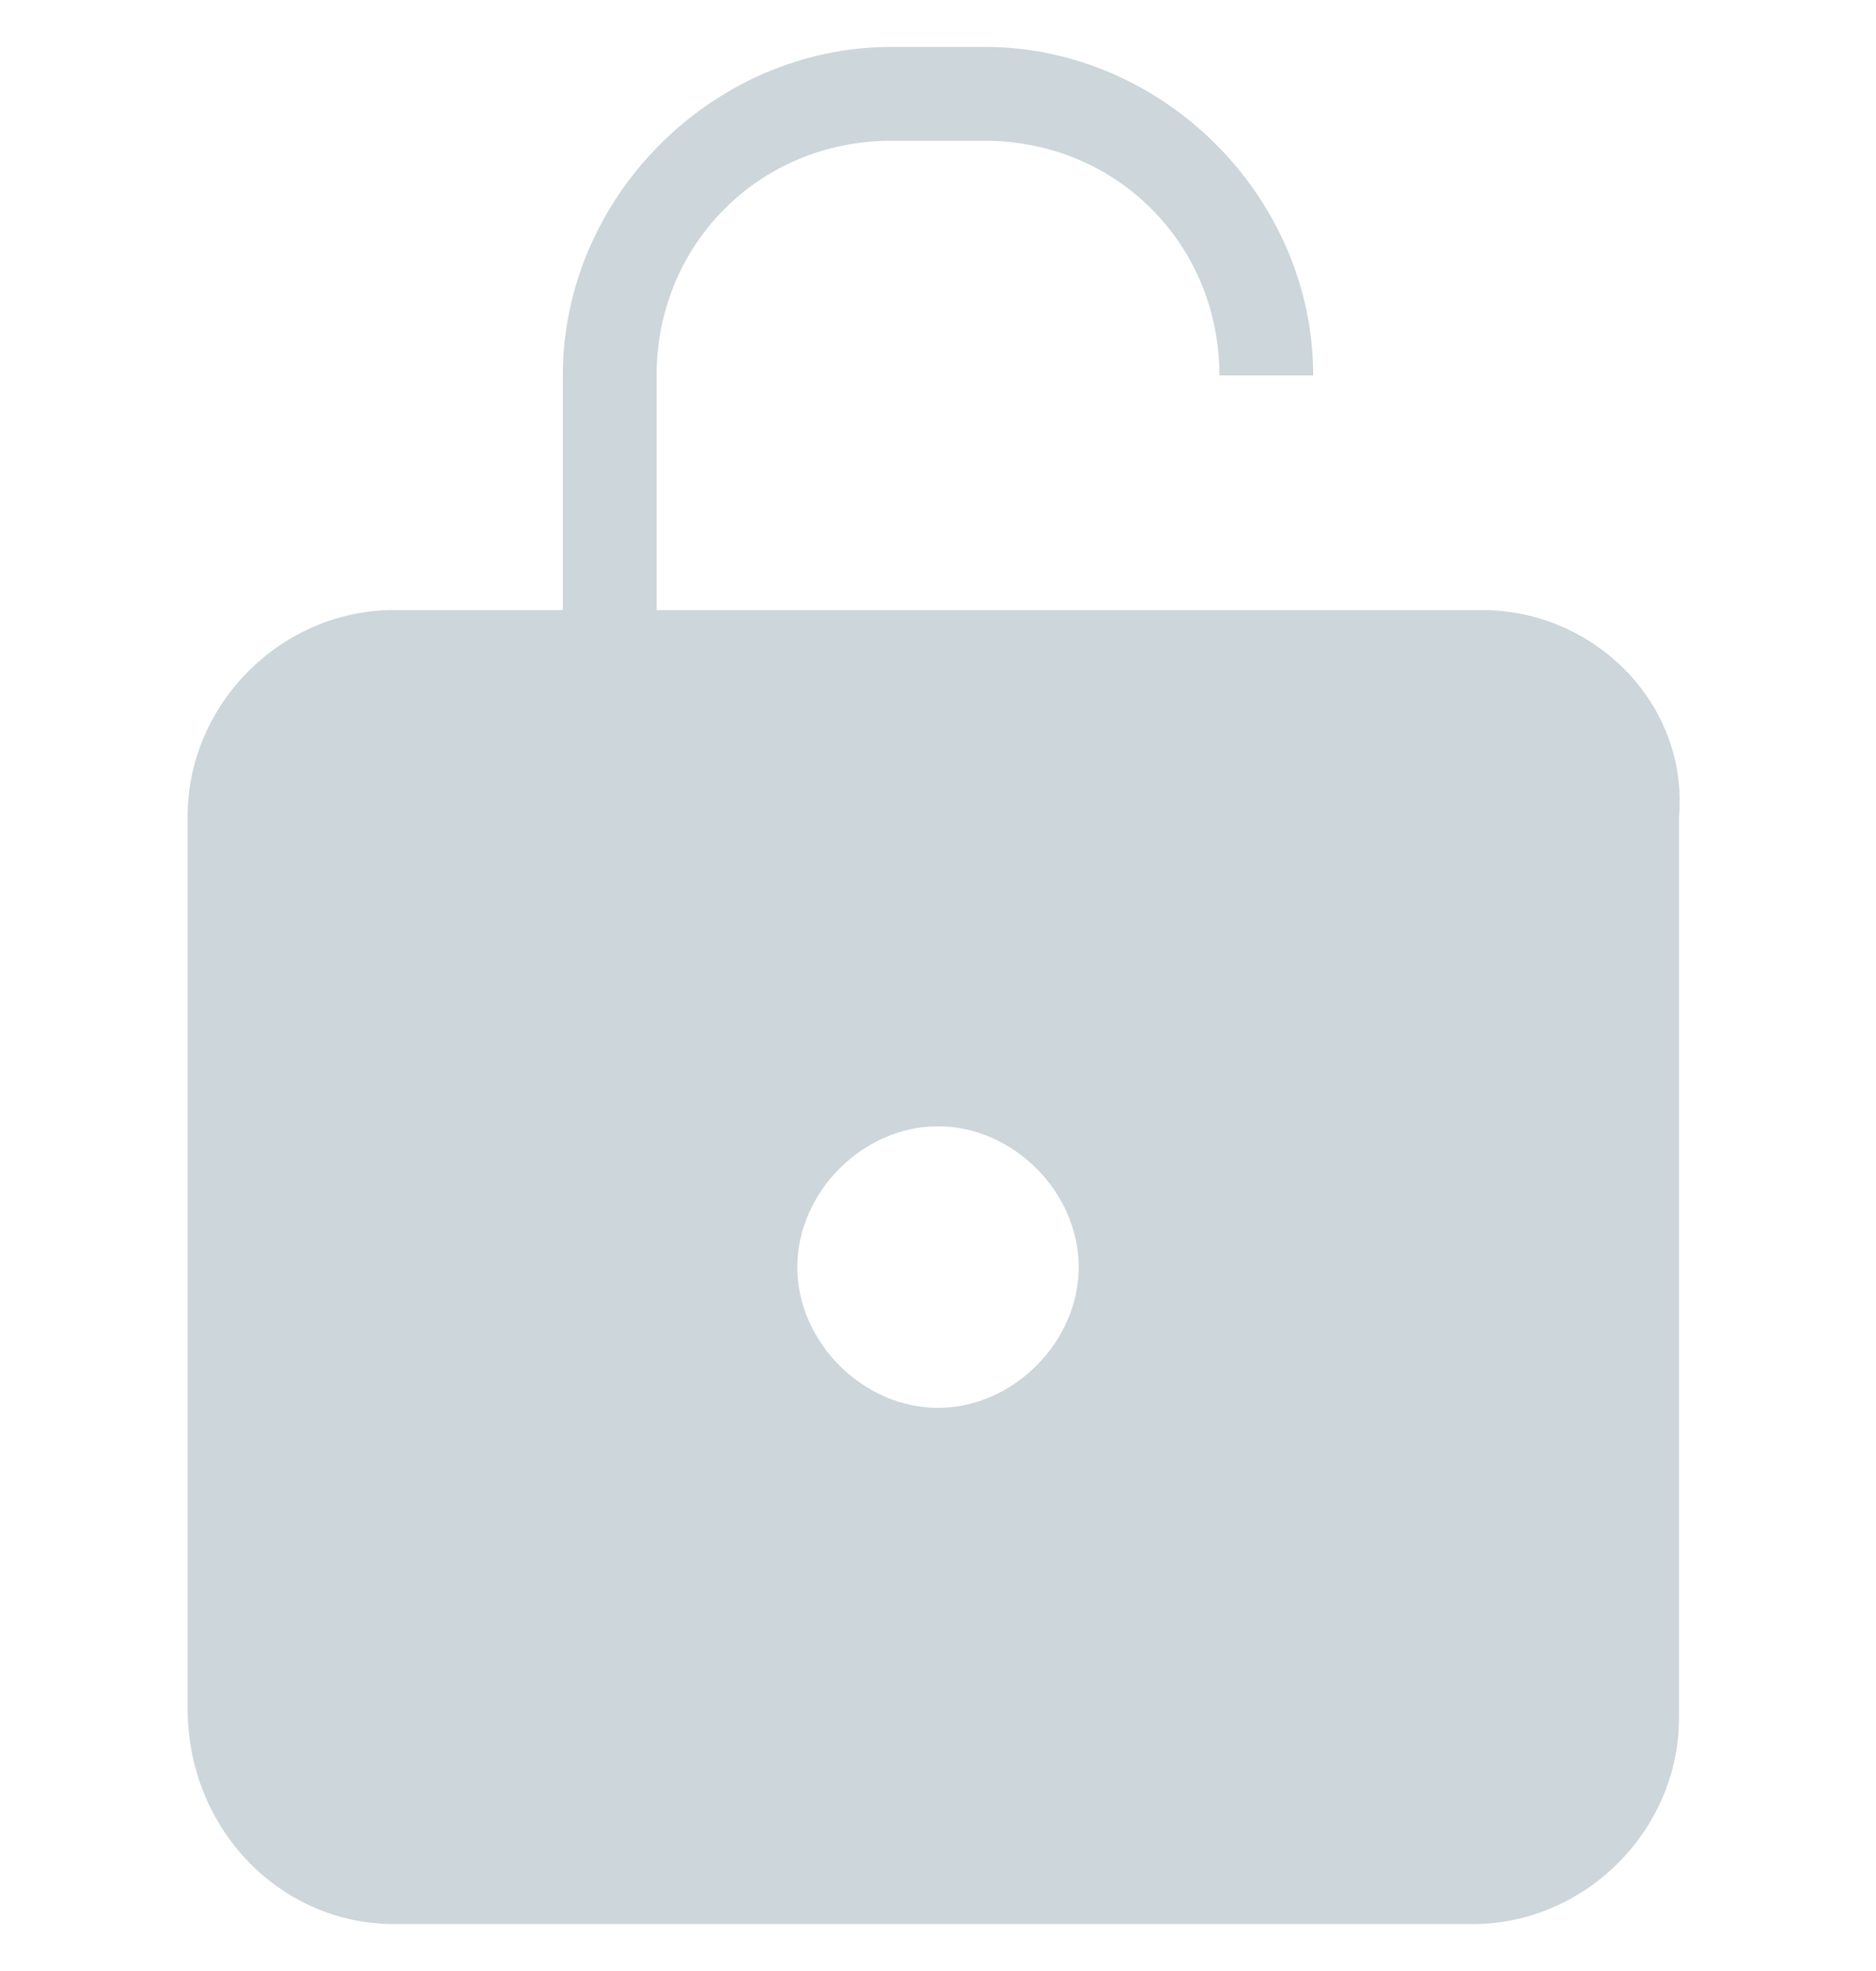 <svg width="20" height="21" viewBox="0 0 20 21" fill="none" xmlns="http://www.w3.org/2000/svg">
<path d="M15.8 6.5H8H7V4C7 2.6 8.1 1.5 9.5 1.5H10.5C11.9 1.5 13 2.6 13 4H14C14 2.1 12.4 0.5 10.5 0.5H9.5C7.6 0.5 6 2.1 6 4V6.5H4.2C3 6.5 2 7.5 2 8.7V18.2C2 19.5 3 20.5 4.2 20.5H15.7C16.9 20.5 17.9 19.5 17.9 18.3V8.7C18 7.5 17 6.5 15.8 6.5ZM10 15C9.2 15 8.5 14.3 8.5 13.5C8.5 12.7 9.2 12 10 12C10.8 12 11.5 12.7 11.5 13.5C11.5 14.3 10.8 15 10 15Z" fill="#CCD6DB"/>
</svg>
